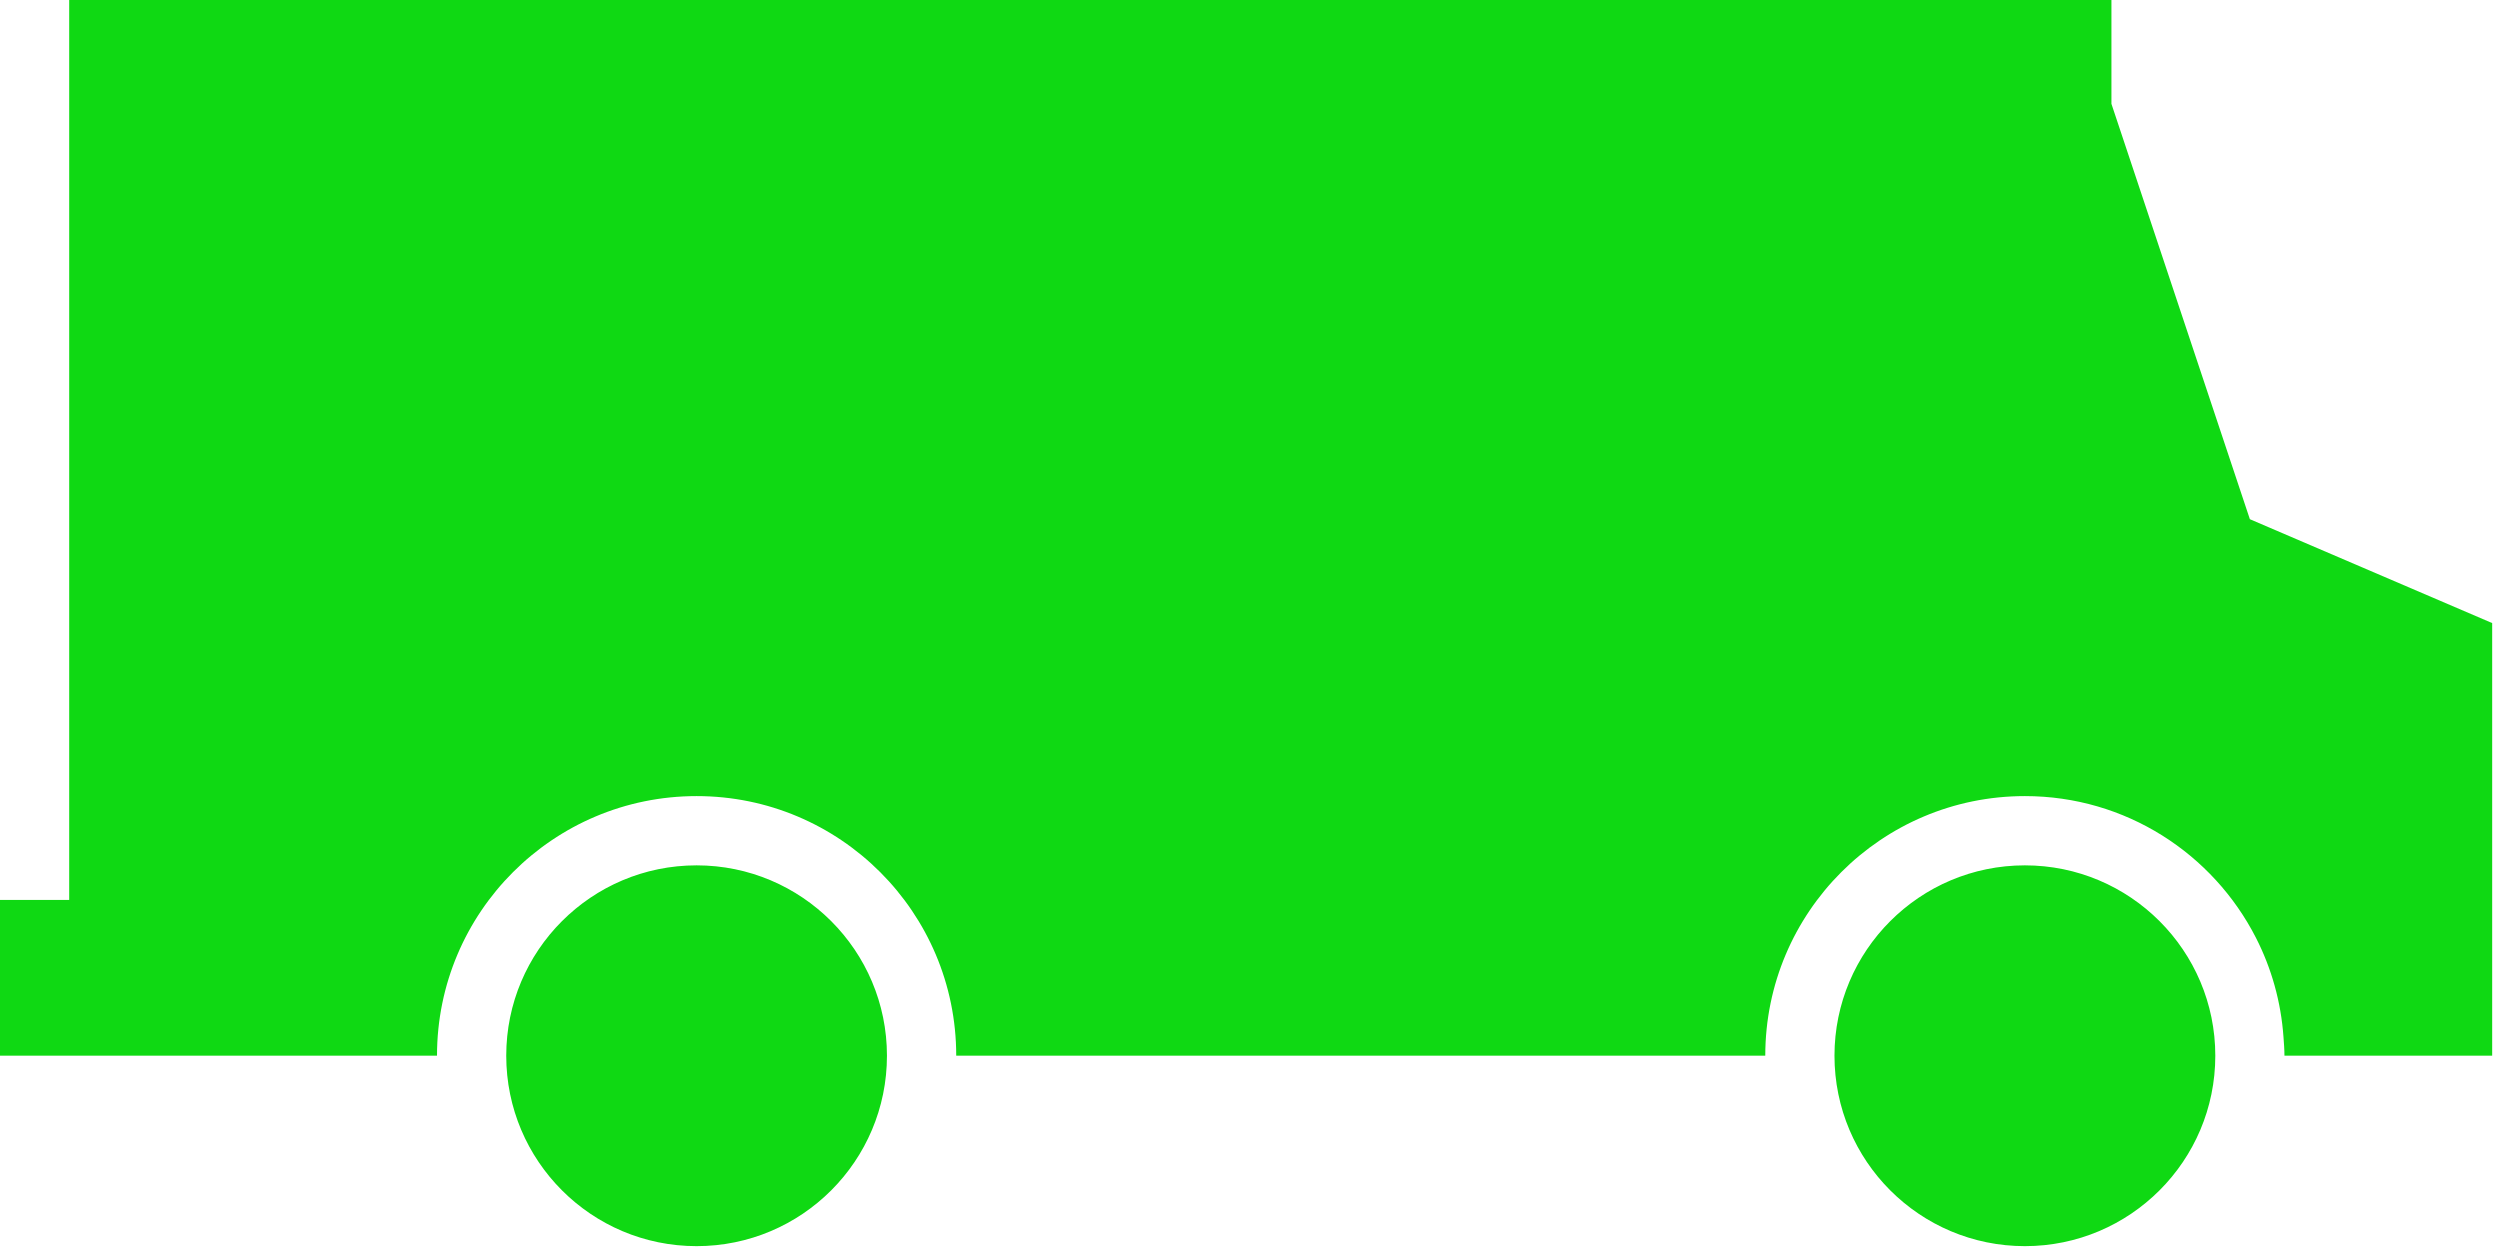 <?xml version="1.0" encoding="UTF-8"?>
<svg width="206px" height="103px" viewBox="0 0 206 103" version="1.1" xmlns="http://www.w3.org/2000/svg" xmlns:xlink="http://www.w3.org/1999/xlink">
    <!-- Generator: Sketch 43.2 (39069) - http://www.bohemiancoding.com/sketch -->
    <title>Combined Shape</title>
    <desc>Created with Sketch.</desc>
    <defs></defs>
    <g id="Page-1" stroke="none" stroke-width="1" fill="none" fill-rule="evenodd">
        <g id="Combined-Shape" fill="#0FD913">
            <path d="M185.389,42.782 L205.355,51.341 L205.355,86.988 L188.239,86.988 C188.239,86.478 188.197,85.975 188.161,85.471 C187.956,82.535 187.162,79.762 185.89,77.273 C182.351,70.345 175.162,65.598 166.851,65.598 C155.035,65.598 145.459,75.176 145.459,86.988 L78.793,86.988 C78.793,75.176 69.215,65.598 57.401,65.598 C45.585,65.598 36.009,75.176 36.009,86.988 L0,86.988 L0,74.153 L5.702,74.153 L5.702,-0 L173.982,-0 L173.982,8.557 L185.389,42.782 Z M57.401,71.305 C66.06,71.305 73.085,78.332 73.085,86.991 C73.085,95.657 66.062,102.682 57.401,102.682 C48.737,102.682 41.714,95.657 41.714,86.991 C41.714,78.332 48.737,71.305 57.401,71.305 Z M166.851,71.305 C175.514,71.305 182.541,78.332 182.541,86.991 C182.541,95.657 175.514,102.682 166.851,102.682 C158.188,102.682 151.161,95.657 151.161,86.991 C151.161,78.332 158.188,71.305 166.851,71.305 Z"></path>
        </g>
    </g>
</svg>